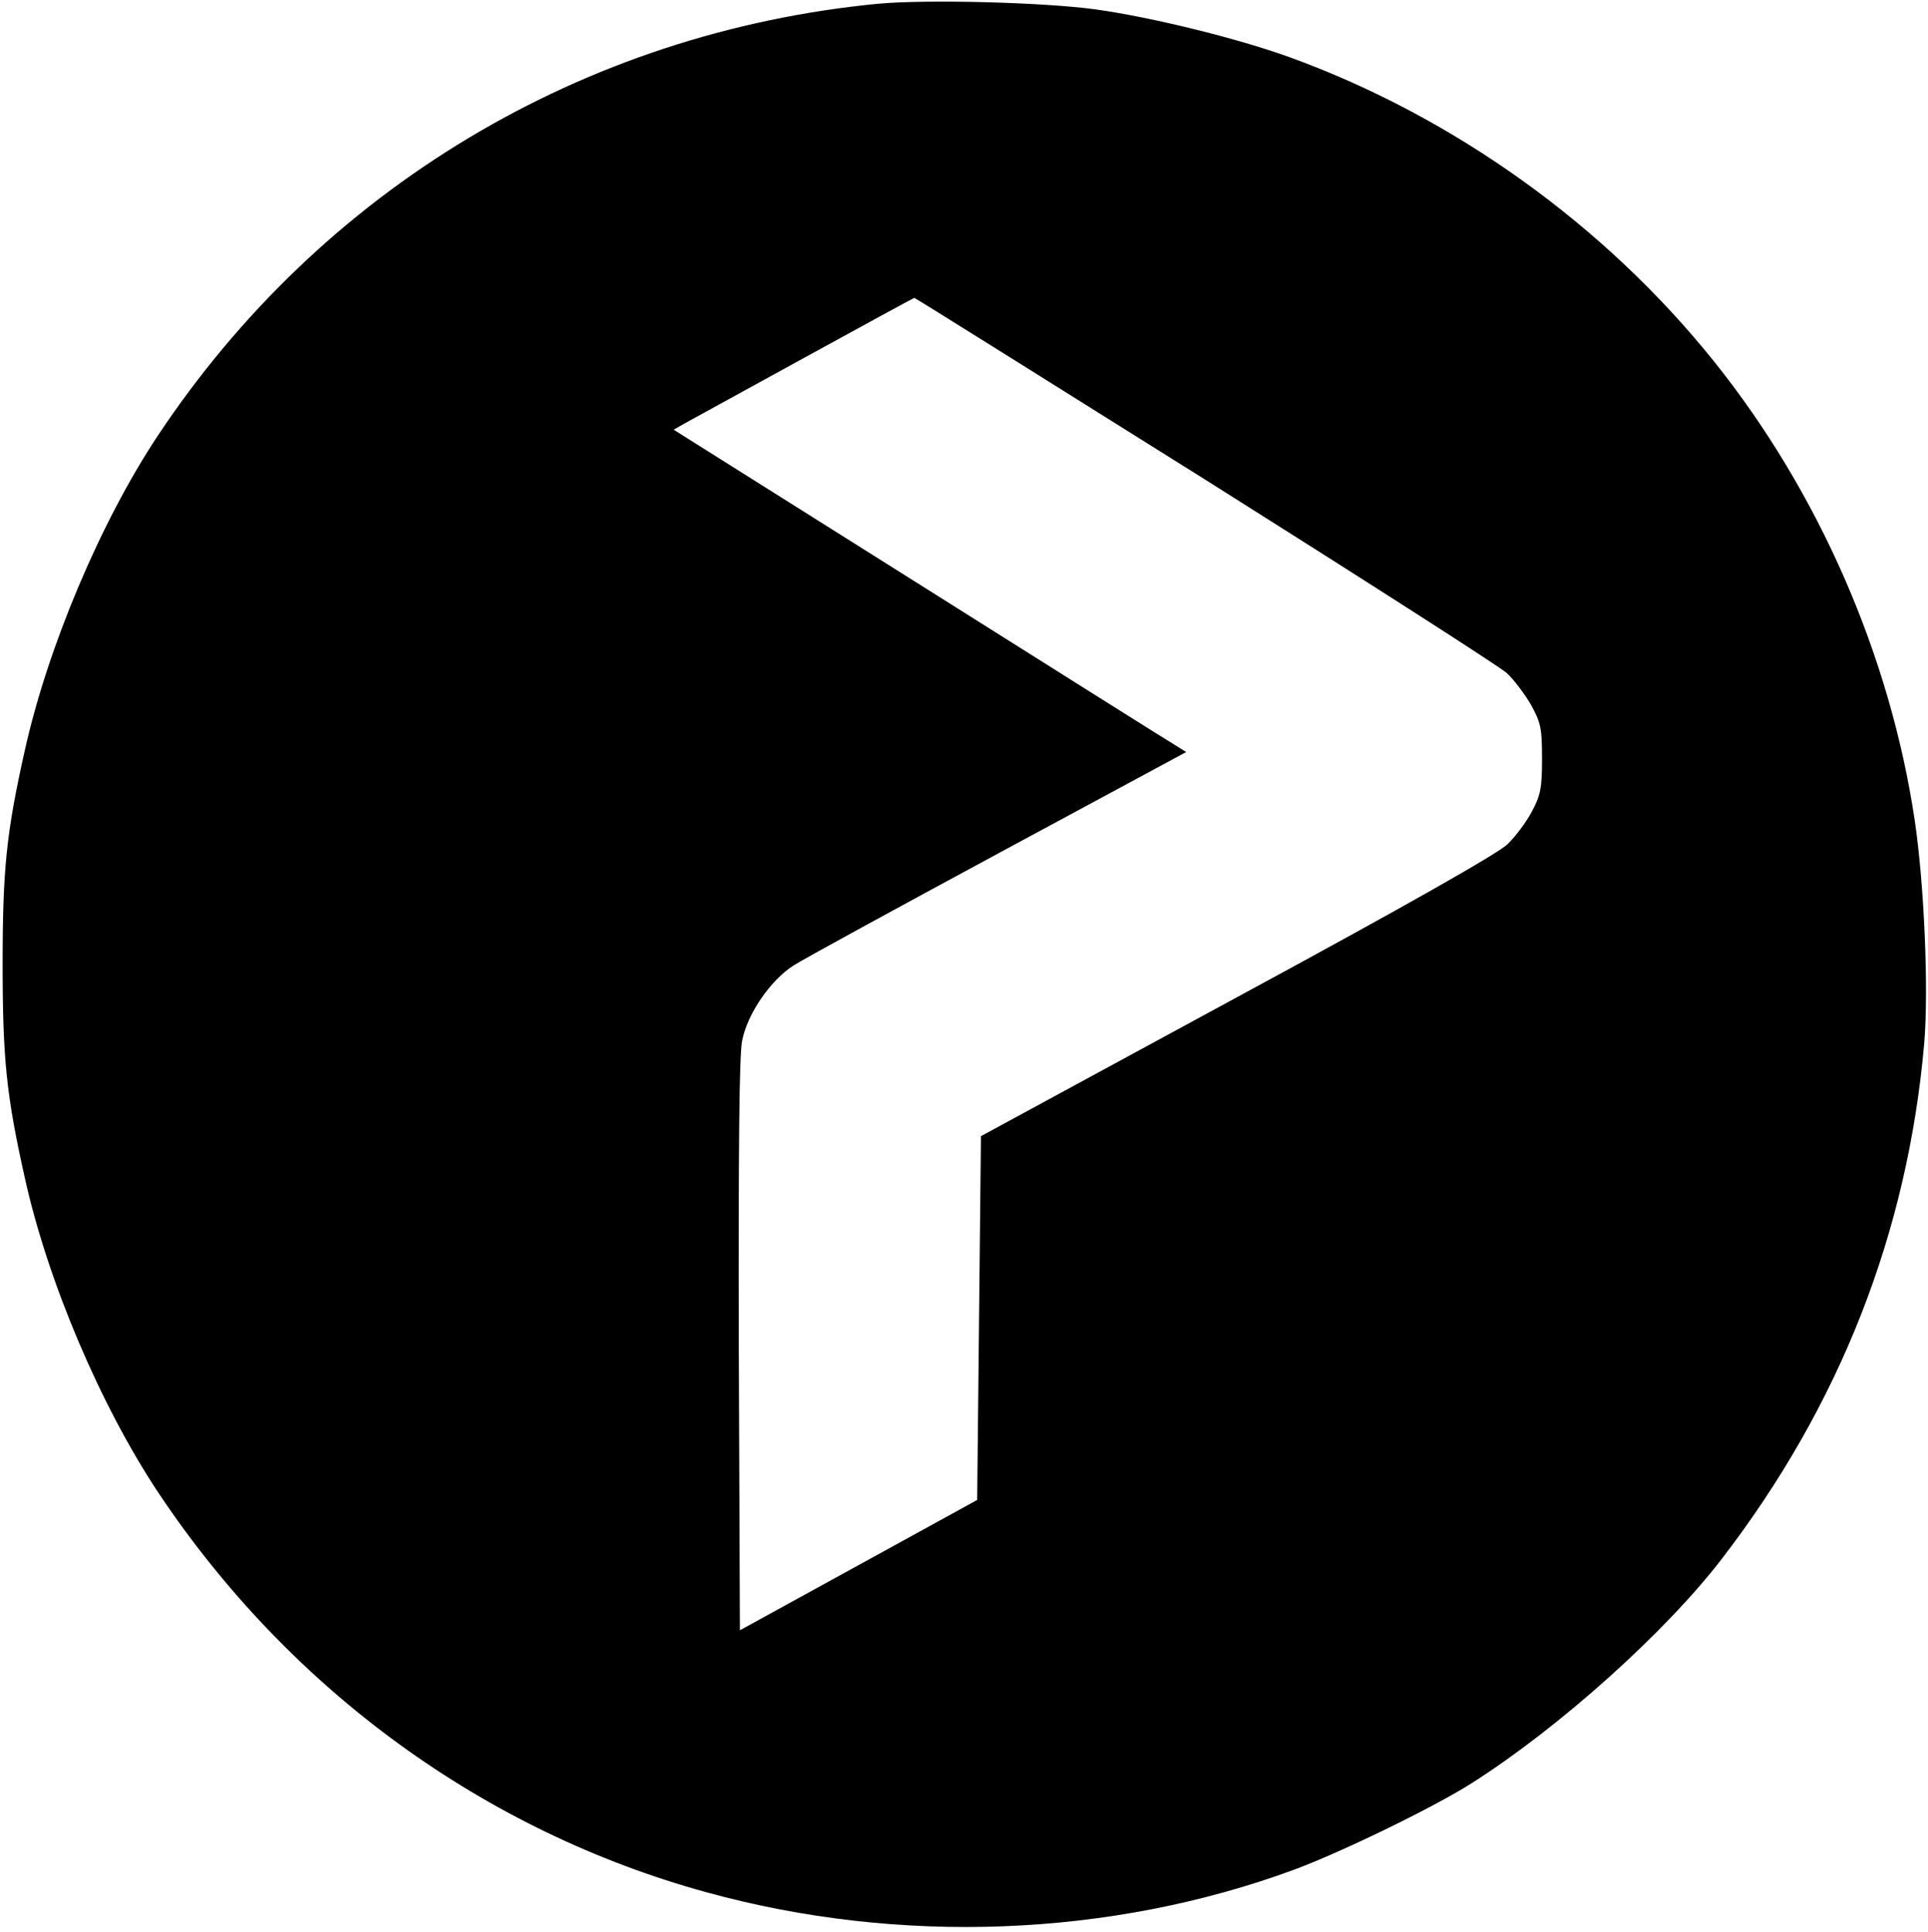 <?xml version="1.0" ?>
<svg xmlns="http://www.w3.org/2000/svg" viewBox="0 0 512 513">
	<path d="M233.1 1C154.8 8.6 85.4 50.2 41.9 115.7c-15.2 22.9-29.2 56.1-35.3 83.5C1.7 221.1.7 230.8.7 256c0 25.2 1 34.9 5.9 56.8 6.1 27.6 20.2 60.7 35.6 83.8 34.9 52.2 86.4 89.7 145.5 105.9 51.2 14.1 107.3 11.9 155.9-6 12.5-4.6 37.6-16.8 47.4-23.1 23.1-14.7 51.2-39.9 66.2-59.4 31.4-40.8 49.4-86.7 53.8-137 1.2-14.3 0-42-2.5-59-6.5-43.8-25.5-87.3-53.3-122-29.1-36.3-69.2-65-112.7-80.8-13.8-5-36.5-10.6-51.5-12.7C277.2.6 246.1-.2 233.1 1zm86.7 126.2c42.2 26.6 78.3 49.7 80.3 51.5 1.9 1.7 4.8 5.6 6.5 8.5 2.6 4.8 2.9 6.2 2.9 14.3 0 7.8-.4 9.7-2.7 14-1.4 2.7-4.4 6.7-6.5 8.7-2.6 2.5-26.9 16.3-71.8 40.6l-68 36.9-.5 48.3-.5 48.3-31.5 17.3-31.5 17.3-.3-75.7c-.1-51.3.1-77.4.9-80.9 1.4-7.1 7.5-16 13.6-19.9 2.6-1.7 27.2-15.1 54.6-29.9l49.7-26.8-2.7-1.7c-1.6-.9-32.2-20.2-68.1-42.8l-65.3-41.1 2.8-1.6c3.1-1.7 60.6-33.3 61.1-33.4.1-.1 34.7 21.6 77 48.1z"/>
</svg>